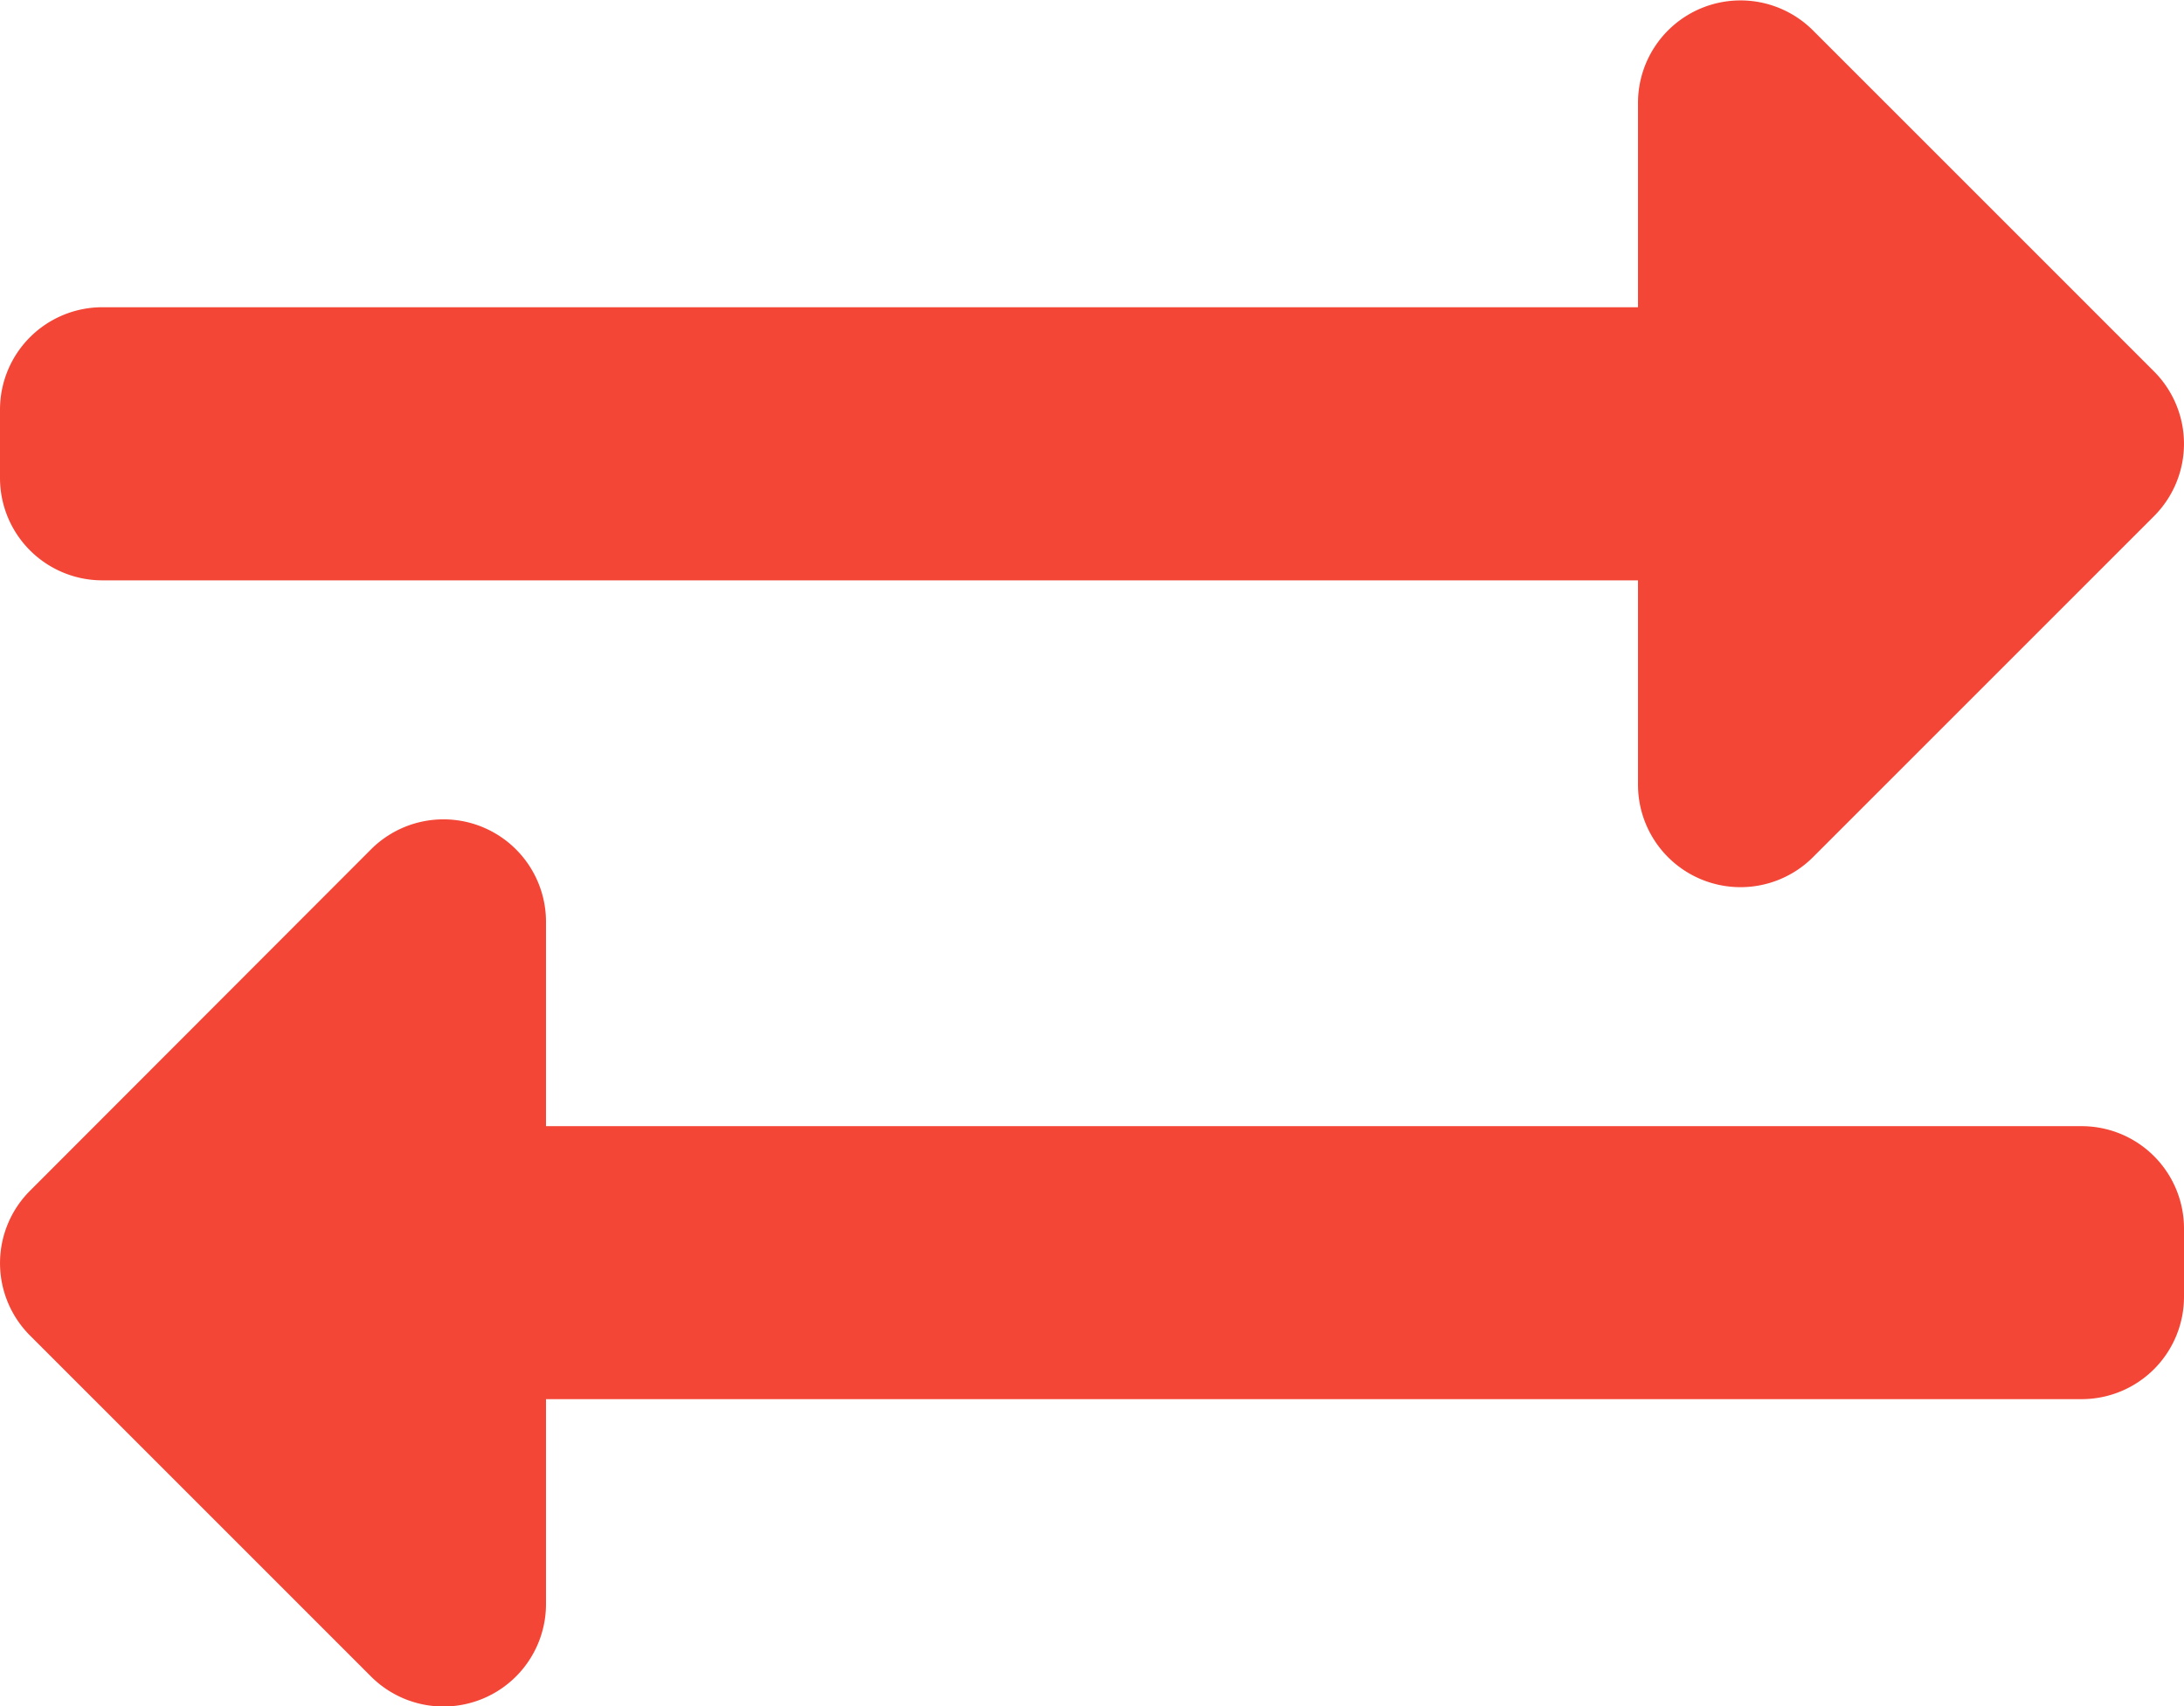 <svg xmlns="http://www.w3.org/2000/svg" width="16" height="12.501" viewBox="0 0 16 12.501"><defs><style>.a{fill:#F34636;}</style></defs><path class="a" d="M0,59.477v-.5a.75.75,0,0,1,.75-.75H12v-1.5a.751.751,0,0,1,1.28-.53l2.5,2.5a.75.75,0,0,1,0,1.061l-2.5,2.5a.751.751,0,0,1-1.28-.53v-1.5H.75A.75.75,0,0,1,0,59.477Zm15.25,4.75H4v-1.5a.751.751,0,0,0-1.28-.53L.22,64.7a.75.75,0,0,0,0,1.061l2.5,2.5A.751.751,0,0,0,4,67.727v-1.5H15.25a.75.75,0,0,0,.75-.75v-.5A.75.75,0,0,0,15.25,64.227Z" transform="translate(0 -55.976)"/></svg>